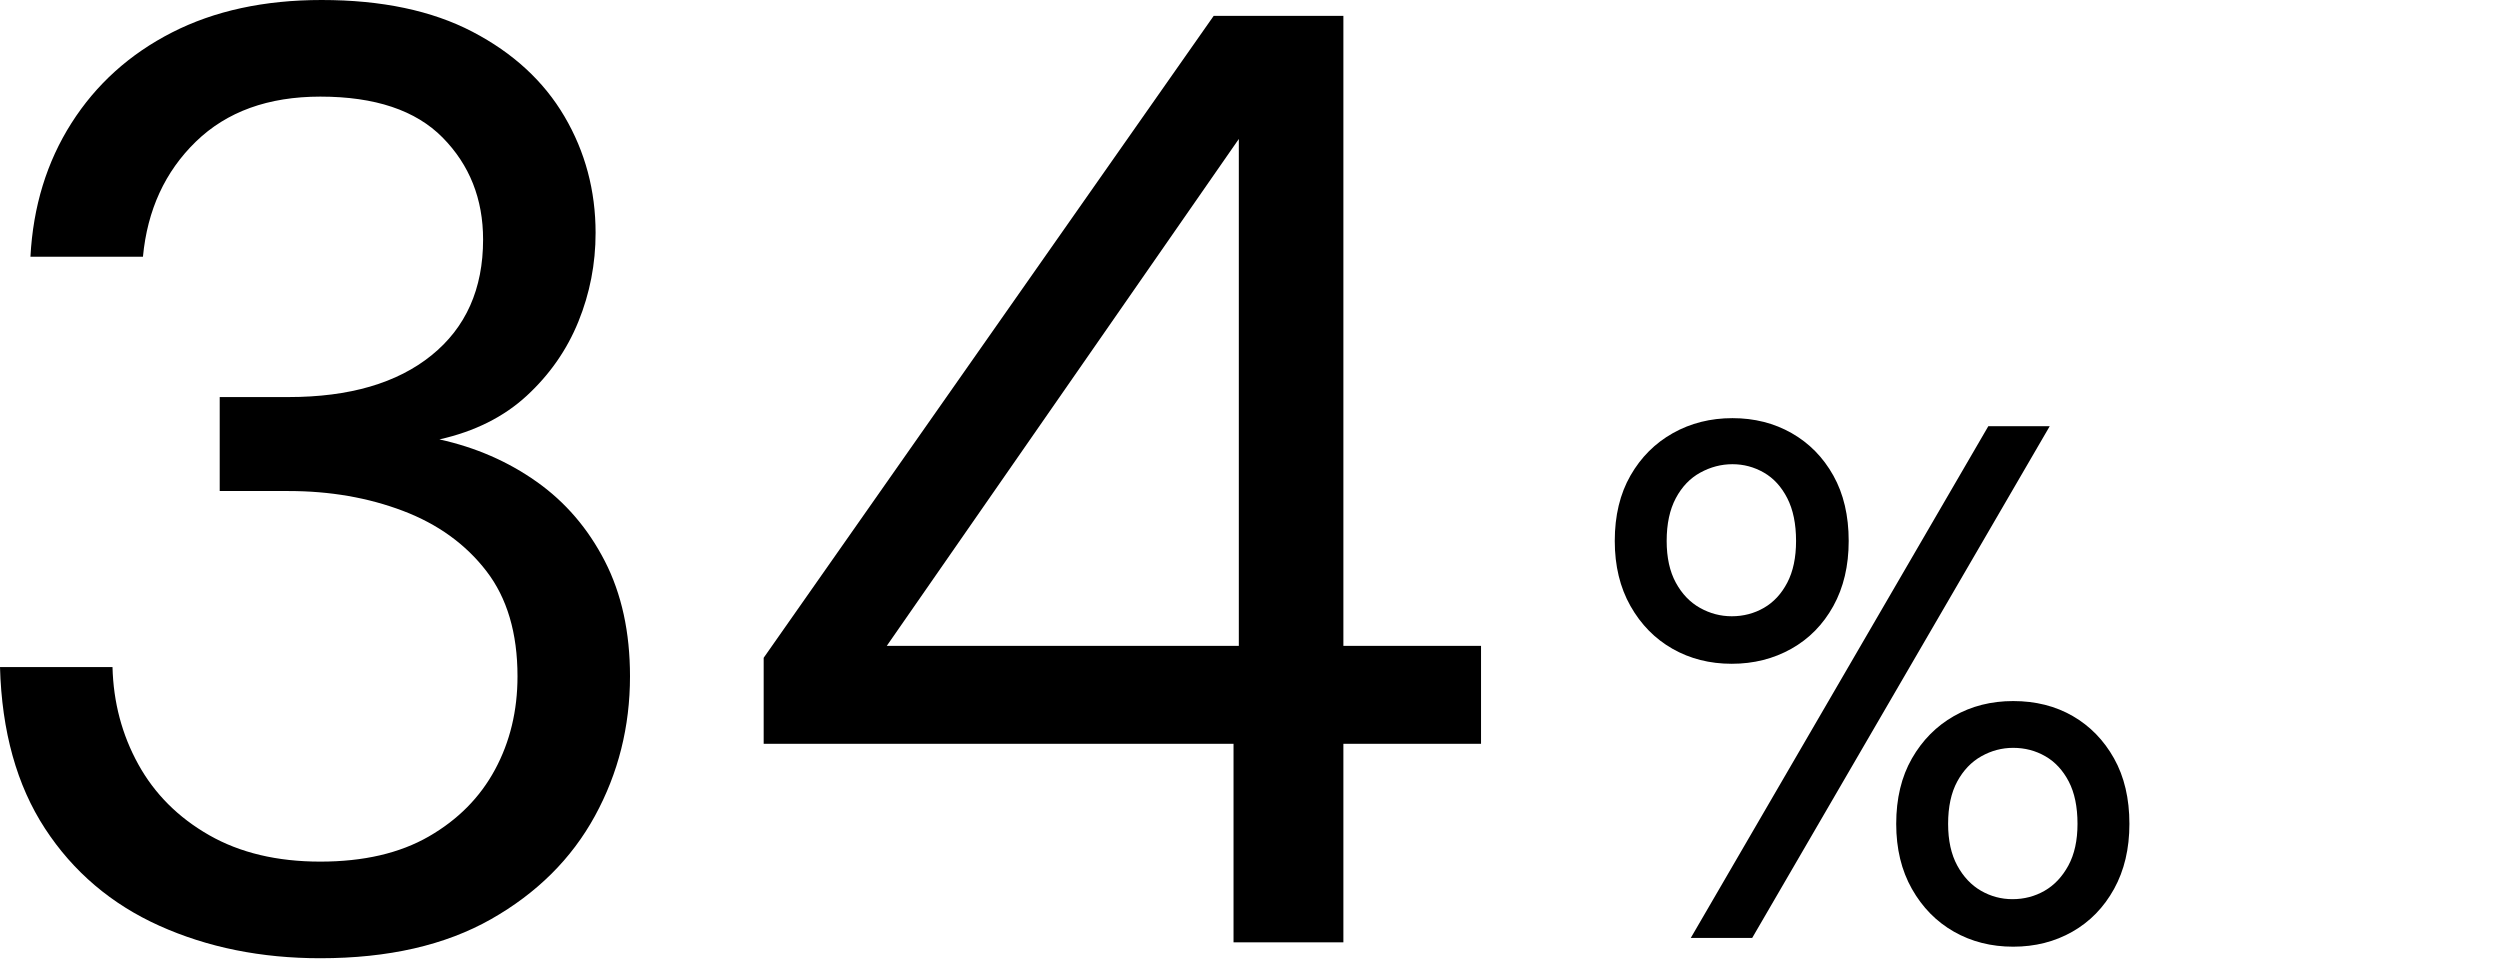 <svg width="100%" height="100%" viewBox="0 0 272 105" version="1.1" xmlns="http://www.w3.org/2000/svg" xmlns:xlink="http://www.w3.org/1999/xlink" xml:space="preserve" xmlns:serif="http://www.serif.com/" style="fill-rule:evenodd;clip-rule:evenodd;stroke-linejoin:round;stroke-miterlimit:2;">
    <g transform="matrix(1,0,0,1,-29.147,-200.114)">
        <path class="svg-fill" d="M63.995,304.37C57.563,304.37 51.731,303.194 46.499,300.842C41.267,298.49 37.115,294.962 34.043,290.258C30.971,285.554 29.339,279.698 29.147,272.69L41.387,272.69C41.483,276.53 42.419,280.058 44.195,283.274C45.971,286.49 48.539,289.058 51.899,290.978C55.259,292.898 59.291,293.858 63.995,293.858C68.699,293.858 72.635,292.946 75.803,291.122C78.971,289.298 81.371,286.874 83.003,283.85C84.635,280.826 85.451,277.442 85.451,273.698C85.451,268.994 84.323,265.178 82.067,262.25C79.811,259.322 76.787,257.138 72.995,255.698C69.203,254.258 65.051,253.538 60.539,253.538L53.051,253.538L53.051,243.314L60.539,243.314C67.163,243.314 72.347,241.802 76.091,238.778C79.835,235.754 81.707,231.554 81.707,226.178C81.707,221.762 80.243,218.066 77.315,215.09C74.387,212.114 69.947,210.626 63.995,210.626C58.331,210.626 53.819,212.258 50.459,215.522C47.099,218.786 45.179,222.962 44.699,228.05L32.459,228.05C32.747,222.578 34.235,217.73 36.923,213.506C39.611,209.282 43.259,205.994 47.867,203.642C52.475,201.29 57.899,200.114 64.139,200.114C70.667,200.114 76.139,201.266 80.555,203.57C84.971,205.874 88.307,208.946 90.563,212.786C92.819,216.626 93.947,220.85 93.947,225.458C93.947,228.818 93.323,232.034 92.075,235.106C90.827,238.178 88.955,240.866 86.459,243.17C83.963,245.474 80.795,247.058 76.955,247.922C80.891,248.786 84.419,250.322 87.539,252.53C90.659,254.738 93.131,257.618 94.955,261.17C96.779,264.722 97.691,268.898 97.691,273.698C97.691,279.17 96.419,284.234 93.875,288.89C91.331,293.546 87.563,297.29 82.571,300.122C77.579,302.954 71.387,304.37 63.995,304.37Z" style="fill-rule:nonzero;"/>
        <path class="svg-fill" d="M163.355,302.642L163.355,281.042L112.235,281.042L112.235,271.682L161.195,201.842L175.307,201.842L175.307,270.386L190.283,270.386L190.283,281.042L175.307,281.042L175.307,302.642L163.355,302.642ZM125.627,270.386L163.931,270.386L163.931,215.234L125.627,270.386Z" style="fill-rule:nonzero;"/>
        <g transform="matrix(1.657,0,0,1.657,-107.773,202.58)">
            <path class="svg-fill" d="M193.65,60.096L213.186,26.496L217.218,26.496L197.682,60.096L193.65,60.096ZM214.818,60.672C213.378,60.672 212.082,60.344 210.93,59.688C209.778,59.032 208.858,58.096 208.17,56.88C207.482,55.664 207.138,54.24 207.138,52.608C207.138,50.944 207.482,49.512 208.17,48.312C208.858,47.112 209.778,46.184 210.93,45.528C212.082,44.872 213.378,44.544 214.818,44.544C216.29,44.544 217.594,44.872 218.73,45.528C219.866,46.184 220.77,47.112 221.442,48.312C222.114,49.512 222.45,50.944 222.45,52.608C222.45,54.24 222.114,55.664 221.442,56.88C220.77,58.096 219.858,59.032 218.706,59.688C217.554,60.344 216.258,60.672 214.818,60.672ZM214.77,57.552C215.538,57.552 216.242,57.368 216.882,57C217.522,56.632 218.042,56.08 218.442,55.344C218.842,54.608 219.042,53.696 219.042,52.608C219.042,51.488 218.85,50.56 218.466,49.824C218.082,49.088 217.57,48.536 216.93,48.168C216.29,47.8 215.586,47.616 214.818,47.616C214.082,47.616 213.386,47.8 212.73,48.168C212.074,48.536 211.546,49.088 211.146,49.824C210.746,50.56 210.546,51.488 210.546,52.608C210.546,53.696 210.746,54.608 211.146,55.344C211.546,56.08 212.066,56.632 212.706,57C213.346,57.368 214.034,57.552 214.77,57.552ZM196.338,42.096C194.898,42.096 193.602,41.768 192.45,41.112C191.298,40.456 190.378,39.52 189.69,38.304C189.002,37.088 188.658,35.664 188.658,34.032C188.658,32.368 189.002,30.936 189.69,29.736C190.378,28.536 191.306,27.608 192.474,26.952C193.642,26.296 194.946,25.968 196.386,25.968C197.826,25.968 199.122,26.296 200.274,26.952C201.426,27.608 202.338,28.536 203.01,29.736C203.682,30.936 204.018,32.368 204.018,34.032C204.018,35.664 203.682,37.088 203.01,38.304C202.338,39.52 201.418,40.456 200.25,41.112C199.082,41.768 197.778,42.096 196.338,42.096ZM196.338,38.976C197.106,38.976 197.81,38.792 198.45,38.424C199.09,38.056 199.602,37.504 199.986,36.768C200.37,36.032 200.562,35.12 200.562,34.032C200.562,32.912 200.37,31.976 199.986,31.224C199.602,30.472 199.09,29.912 198.45,29.544C197.81,29.176 197.122,28.992 196.386,28.992C195.65,28.992 194.946,29.176 194.274,29.544C193.602,29.912 193.066,30.472 192.666,31.224C192.266,31.976 192.066,32.912 192.066,34.032C192.066,35.12 192.266,36.032 192.666,36.768C193.066,37.504 193.594,38.056 194.25,38.424C194.906,38.792 195.602,38.976 196.338,38.976Z" style="fill-rule:nonzero;"/>
        </g>
    </g>
</svg>